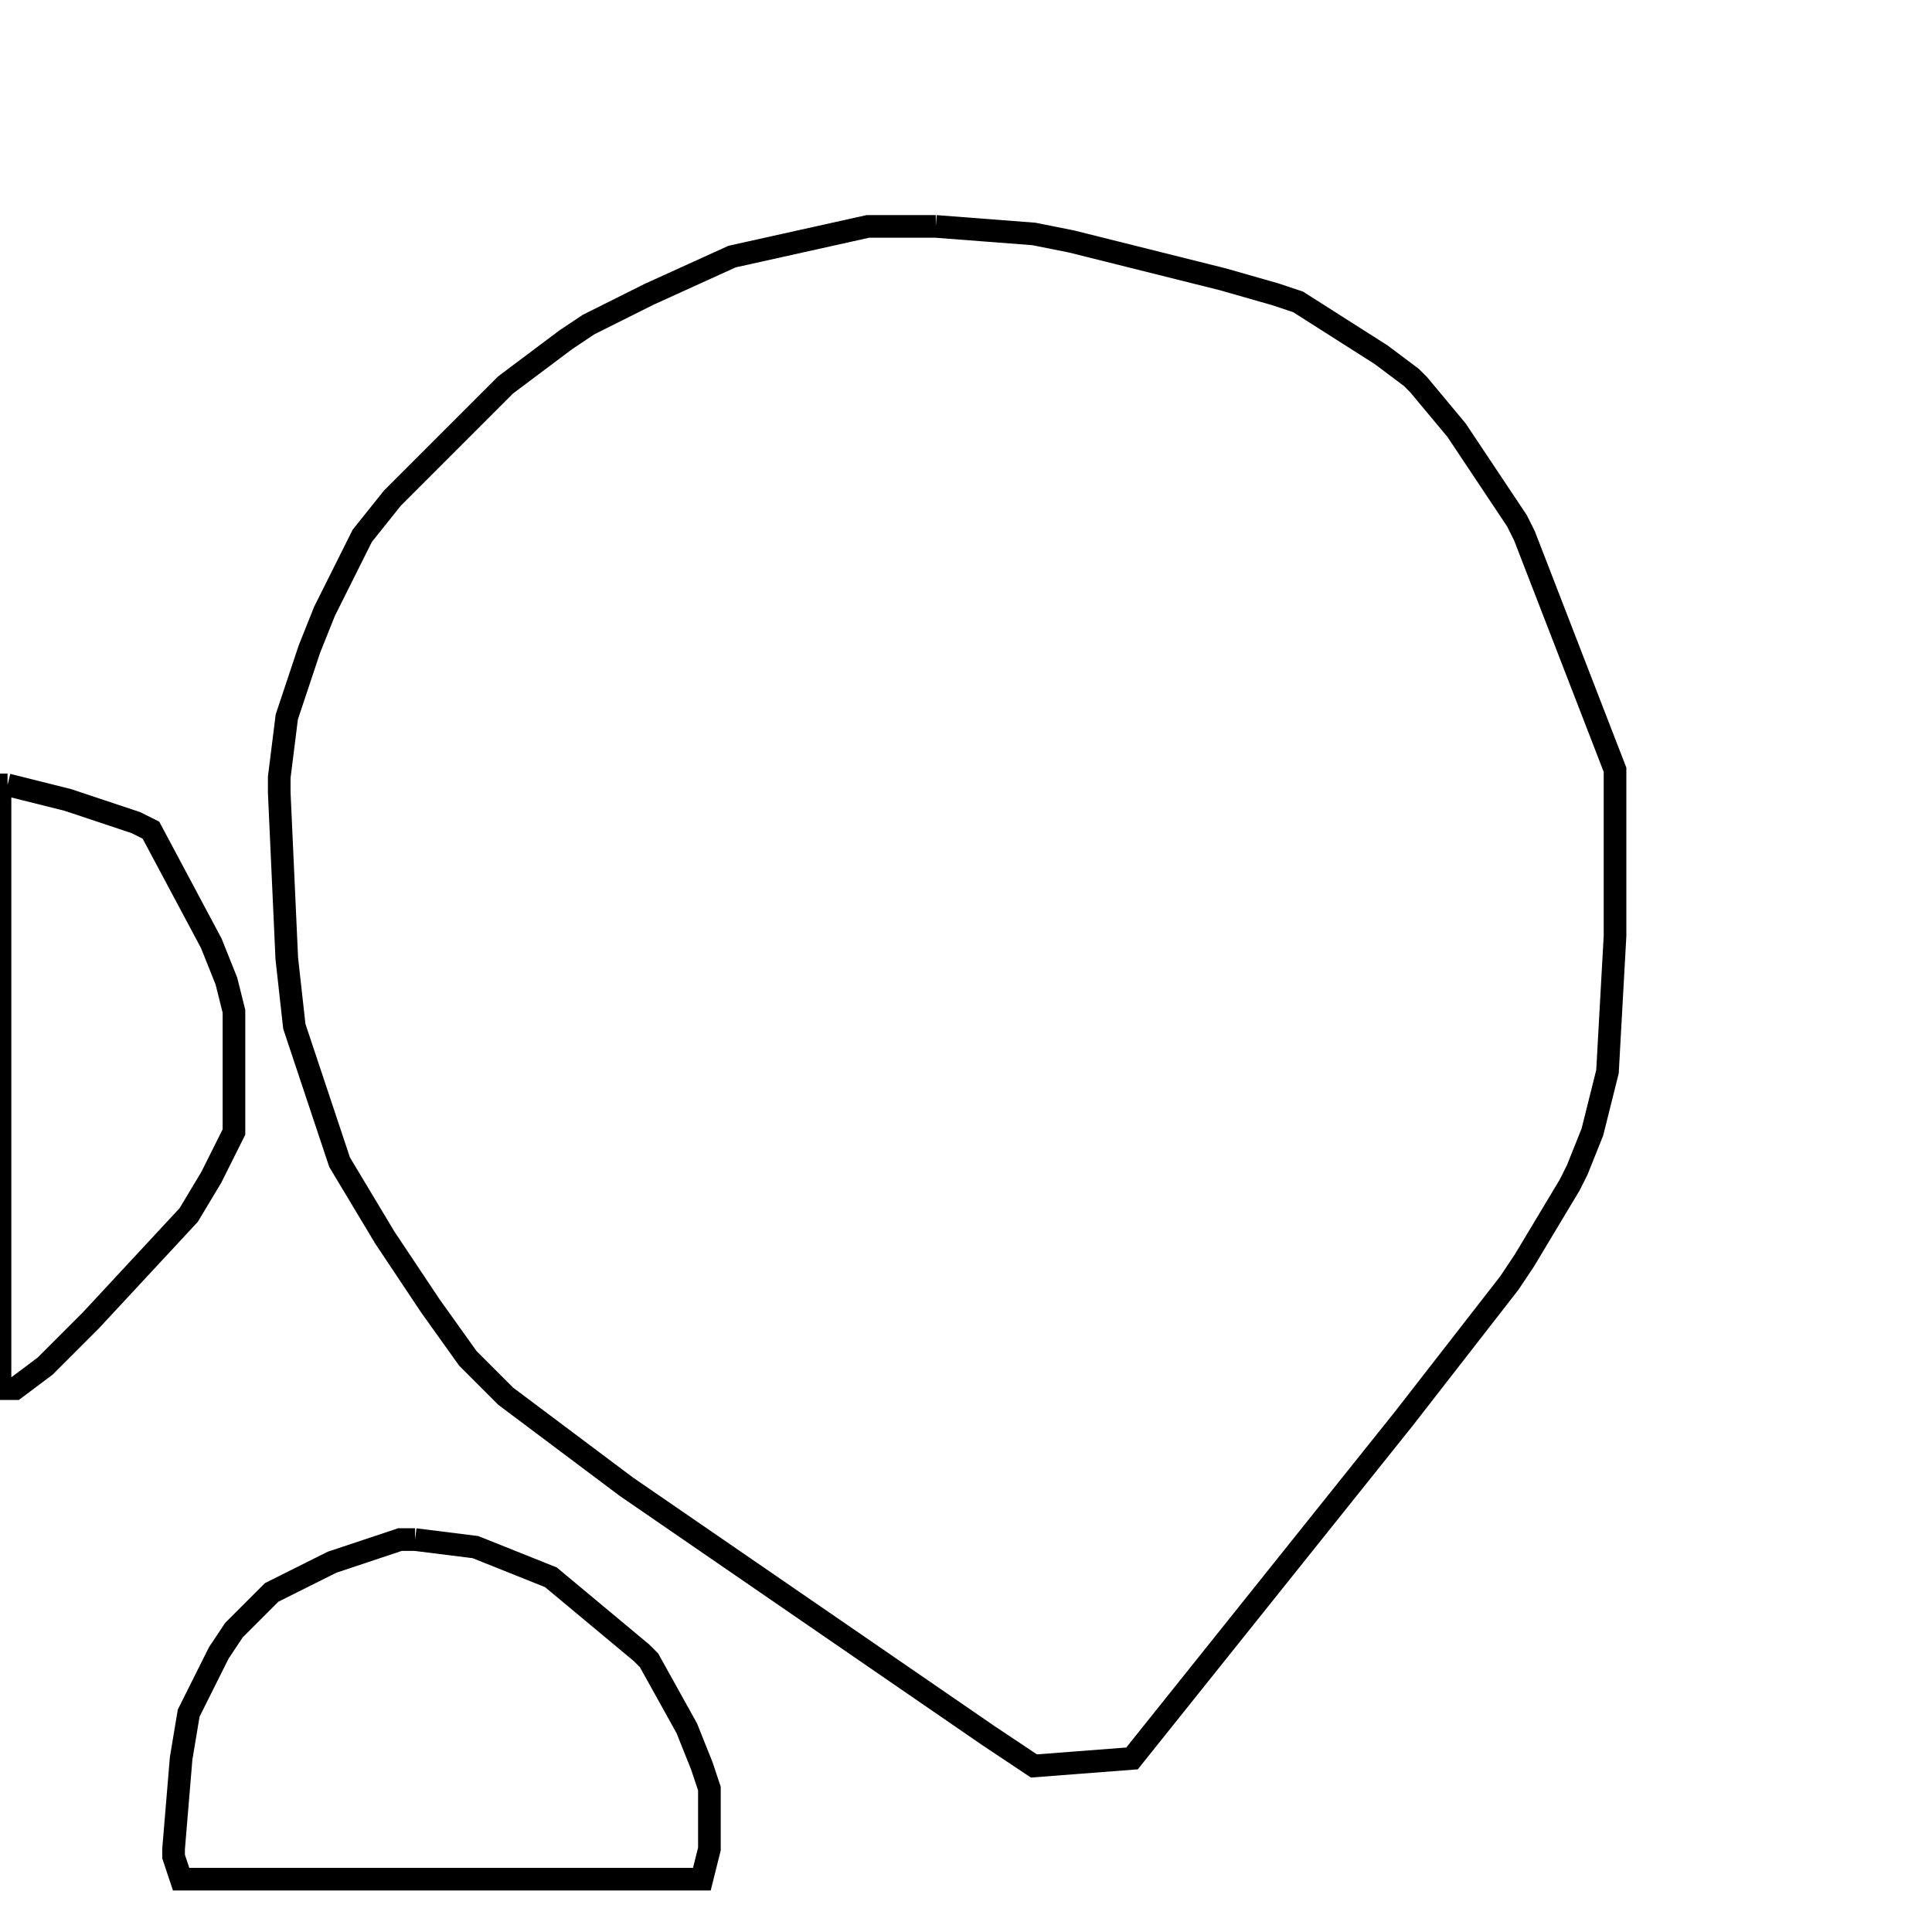 <svg width="256" height="256" xmlns="http://www.w3.org/2000/svg" fill-opacity="0" stroke="black" stroke-width="3" ><path d="M124 30 137 31 142 32 162 37 169 39 172 40 183 47 187 50 188 51 193 57 201 69 202 71 214 102 214 124 213 142 211 150 209 155 208 157 202 167 200 170 186 188 150 233 137 234 131 230 83 197 67 185 62 180 57 173 51 164 45 154 39 136 38 127 37 105 37 103 38 95 41 86 43 81 48 71 52 66 67 51 75 45 78 43 86 39 97 34 115 30 124 30 "/><path d="M55 204 63 205 73 209 85 219 86 220 91 229 93 234 94 237 94 245 93 249 24 249 23 246 23 245 24 233 25 227 29 219 31 216 36 211 44 207 53 204 55 204 "/><path d="M1 104 9 106 18 109 20 110 28 125 30 130 31 134 31 150 28 156 25 161 12 175 6 181 2 184 0 184 0 104 1 104 "/></svg>